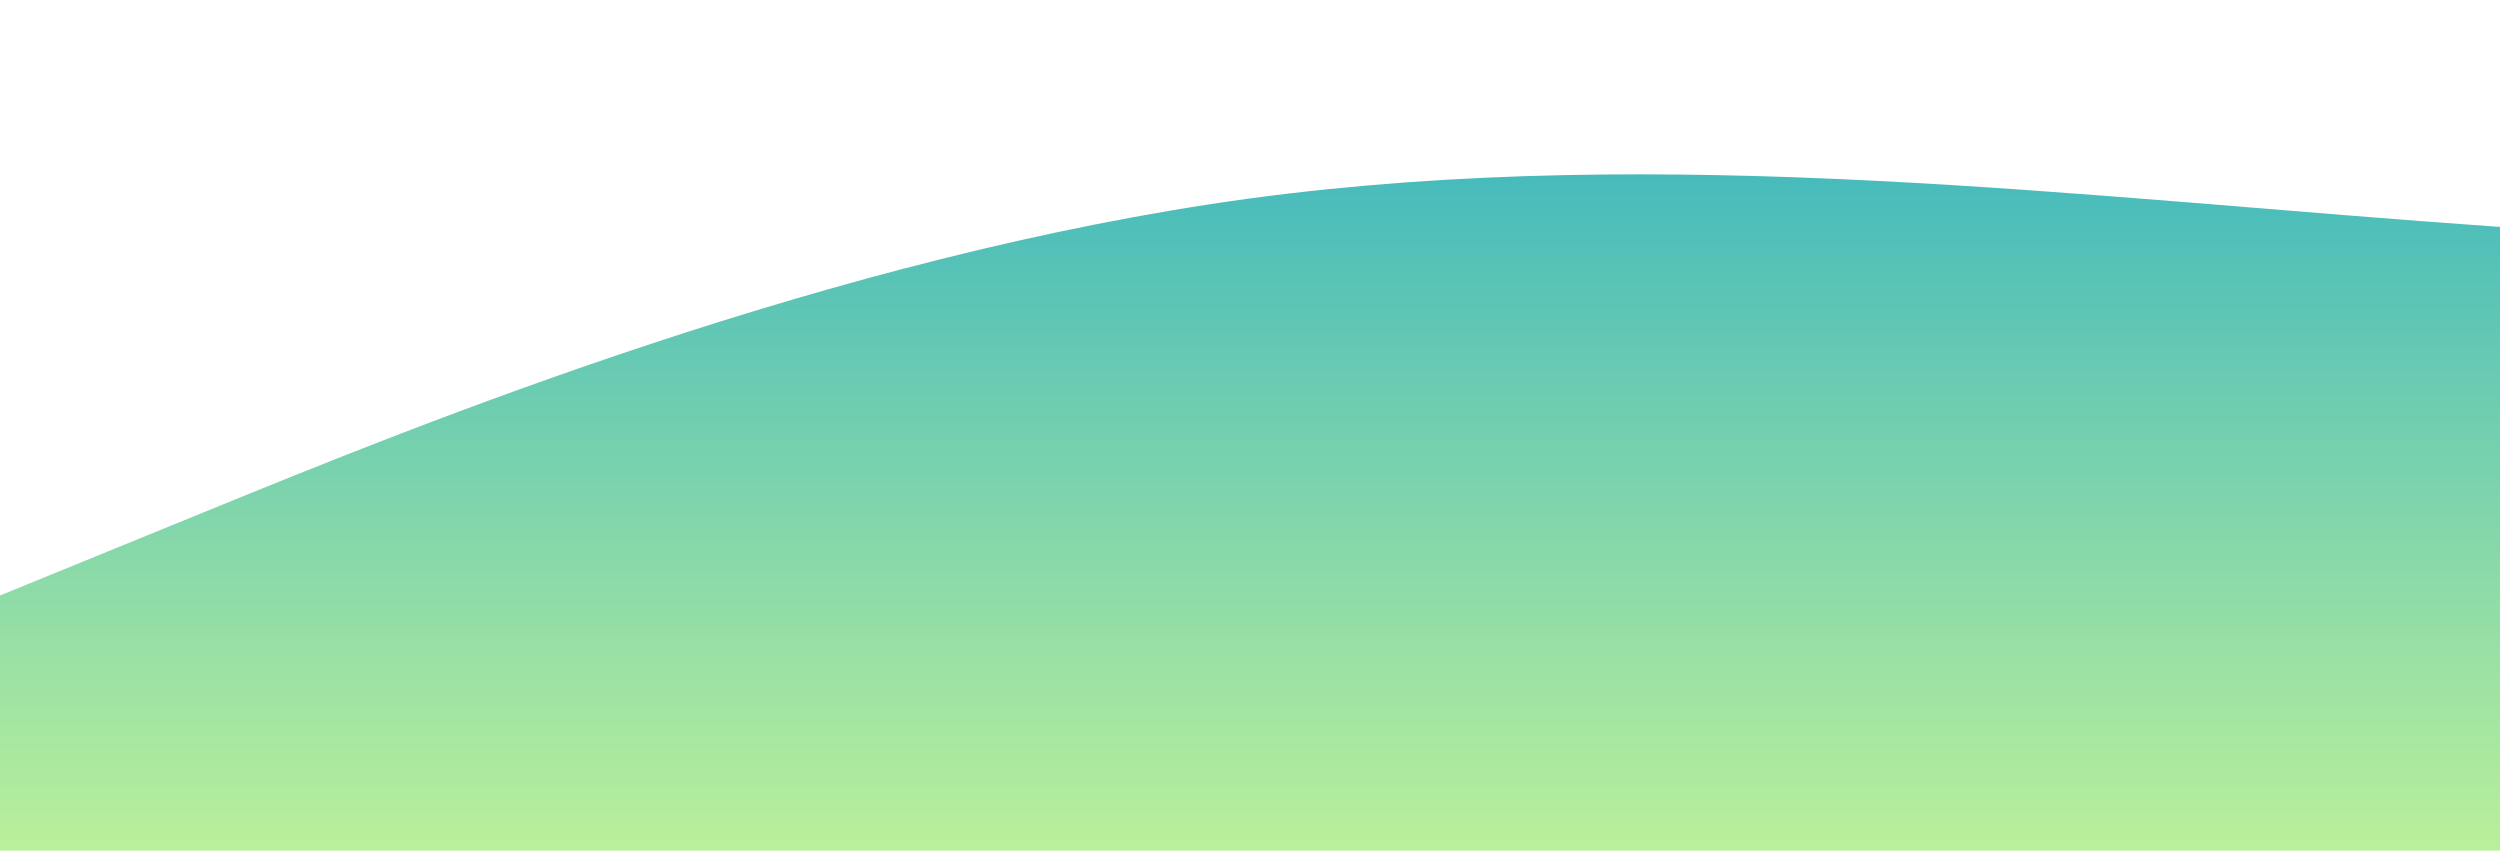 <?xml version="1.0" standalone="no"?>
<svg xmlns:xlink="http://www.w3.org/1999/xlink" id="wave" style="transform:rotate(0deg); transition: 0.3s" viewBox="0 0 1440 490" version="1.1" xmlns="http://www.w3.org/2000/svg"><defs><linearGradient id="sw-gradient-0" x1="0" x2="0" y1="1" y2="0"><stop stop-color="rgba(186.018, 239.432, 155.002, 1)" offset="0%"/><stop stop-color="rgba(55.885, 180.309, 191.62, 1)" offset="100%"/></linearGradient></defs><path style="transform:translate(0, 0px); opacity:1" fill="url(#sw-gradient-0)" d="M0,343L120,294C240,245,480,147,720,114.3C960,82,1200,114,1440,130.7C1680,147,1920,147,2160,138.8C2400,131,2640,114,2880,155.2C3120,196,3360,294,3600,302.2C3840,310,4080,229,4320,163.3C4560,98,4800,49,5040,98C5280,147,5520,294,5760,343C6000,392,6240,343,6480,334.8C6720,327,6960,359,7200,367.5C7440,376,7680,359,7920,367.5C8160,376,8400,408,8640,367.5C8880,327,9120,212,9360,171.5C9600,131,9840,163,10080,212.3C10320,261,10560,327,10800,334.8C11040,343,11280,294,11520,269.5C11760,245,12000,245,12240,212.3C12480,180,12720,114,12960,130.7C13200,147,13440,245,13680,269.5C13920,294,14160,245,14400,220.5C14640,196,14880,196,15120,187.8C15360,180,15600,163,15840,130.7C16080,98,16320,49,16560,98C16800,147,17040,294,17160,367.5L17280,441L17280,490L17160,490C17040,490,16800,490,16560,490C16320,490,16080,490,15840,490C15600,490,15360,490,15120,490C14880,490,14640,490,14400,490C14160,490,13920,490,13680,490C13440,490,13200,490,12960,490C12720,490,12480,490,12240,490C12000,490,11760,490,11520,490C11280,490,11040,490,10800,490C10560,490,10320,490,10080,490C9840,490,9600,490,9360,490C9120,490,8880,490,8640,490C8400,490,8160,490,7920,490C7680,490,7440,490,7200,490C6960,490,6720,490,6480,490C6240,490,6000,490,5760,490C5520,490,5280,490,5040,490C4800,490,4560,490,4320,490C4080,490,3840,490,3600,490C3360,490,3120,490,2880,490C2640,490,2400,490,2160,490C1920,490,1680,490,1440,490C1200,490,960,490,720,490C480,490,240,490,120,490L0,490Z"/></svg>